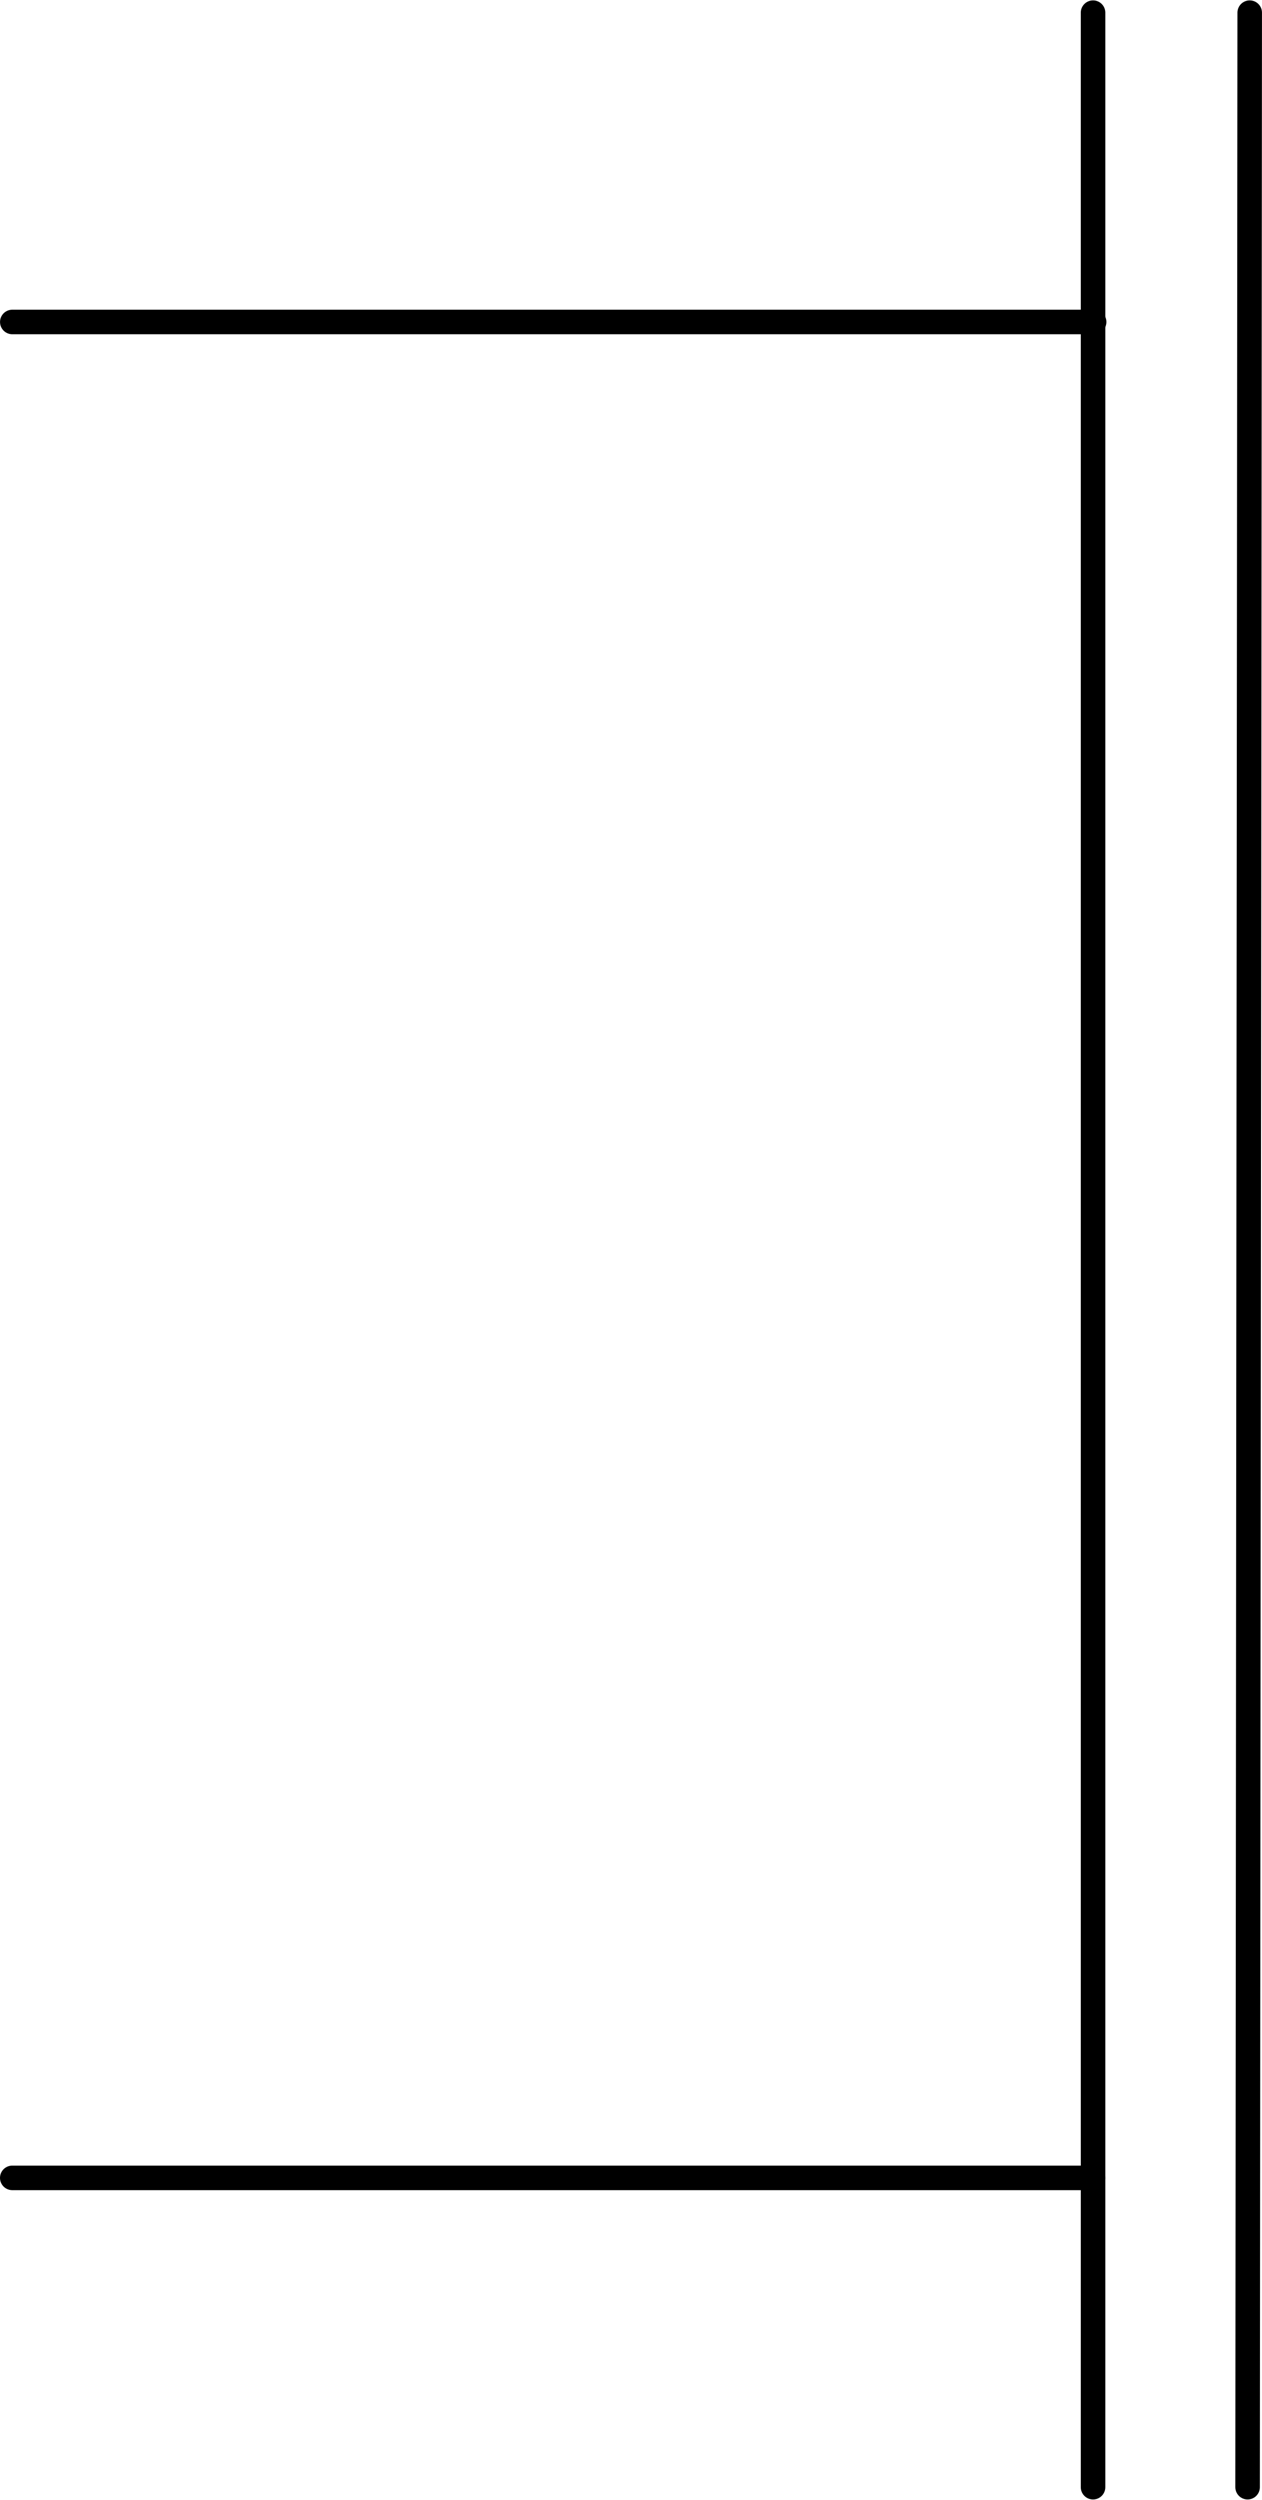 <?xml version="1.0" encoding="UTF-8" standalone="no"?>
<!DOCTYPE svg PUBLIC "-//W3C//DTD SVG 1.1//EN" "http://www.w3.org/Graphics/SVG/1.1/DTD/svg11.dtd">
<!-- Generated by Microsoft Visio, SVG Export PZ003A.svg Page-1 -->
<svg xmlns="http://www.w3.org/2000/svg" xmlns:xlink="http://www.w3.org/1999/xlink" xmlns:ev="http://www.w3.org/2001/xml-events"
		xmlns:v="http://schemas.microsoft.com/visio/2003/SVGExtensions/" width="1.607in" height="3.181in"
		viewBox="0 0 115.733 229.022" xml:space="preserve" color-interpolation-filters="sRGB" class="st2">
	<title>PZ003A</title>
	<v:documentProperties v:langID="2057" v:metric="true" v:viewMarkup="false"/>

	<style type="text/css">
	<![CDATA[
		.st1 {stroke:#000000;stroke-linecap:round;stroke-linejoin:round;stroke-width:2.25}
		.st2 {fill:none;fill-rule:evenodd;font-size:12px;overflow:visible;stroke-linecap:square;stroke-miterlimit:3}
	]]>
	</style>

	<g v:mID="0" v:index="1" v:groupContext="foregroundPage">
		<title>Page-1</title>
		<v:pageProperties v:drawingScale="0.0393701" v:pageScale="0.0393701" v:drawingUnits="24" v:shadowOffsetX="8.50394"
				v:shadowOffsetY="-8.50394"/>
		<v:layer v:name="Symbol" v:index="0"/>
		<g id="shape1406-1" v:mID="1406" v:groupContext="shape" v:layerMember="0"
				transform="translate(100.338,258.493) rotate(180)">
			<title>Sheet.1406</title>
			<path d="M0 229.02 L99.21 229.02" class="st1"/>
		</g>
		<g id="shape1408-4" v:mID="1408" v:groupContext="shape" v:layerMember="0"
				transform="translate(100.225,428.572) rotate(180)">
			<title>Sheet.1408</title>
			<path d="M0 229.02 L99.1 229.02" class="st1"/>
		</g>
		<g id="shape1409-7" v:mID="1409" v:groupContext="shape" v:layerMember="0"
				transform="translate(-114.608,227.701) rotate(-89.951)">
			<title>Sheet.1409</title>
			<path d="M0 229.02 L226.77 229.02" class="st1"/>
		</g>
		<g id="shape1410-10" v:mID="1410" v:groupContext="shape" v:layerMember="0"
				transform="translate(-128.781,227.897) rotate(-90)">
			<title>Sheet.1410</title>
			<path d="M0 229.02 L226.77 229.02" class="st1"/>
		</g>
	</g>
</svg>

